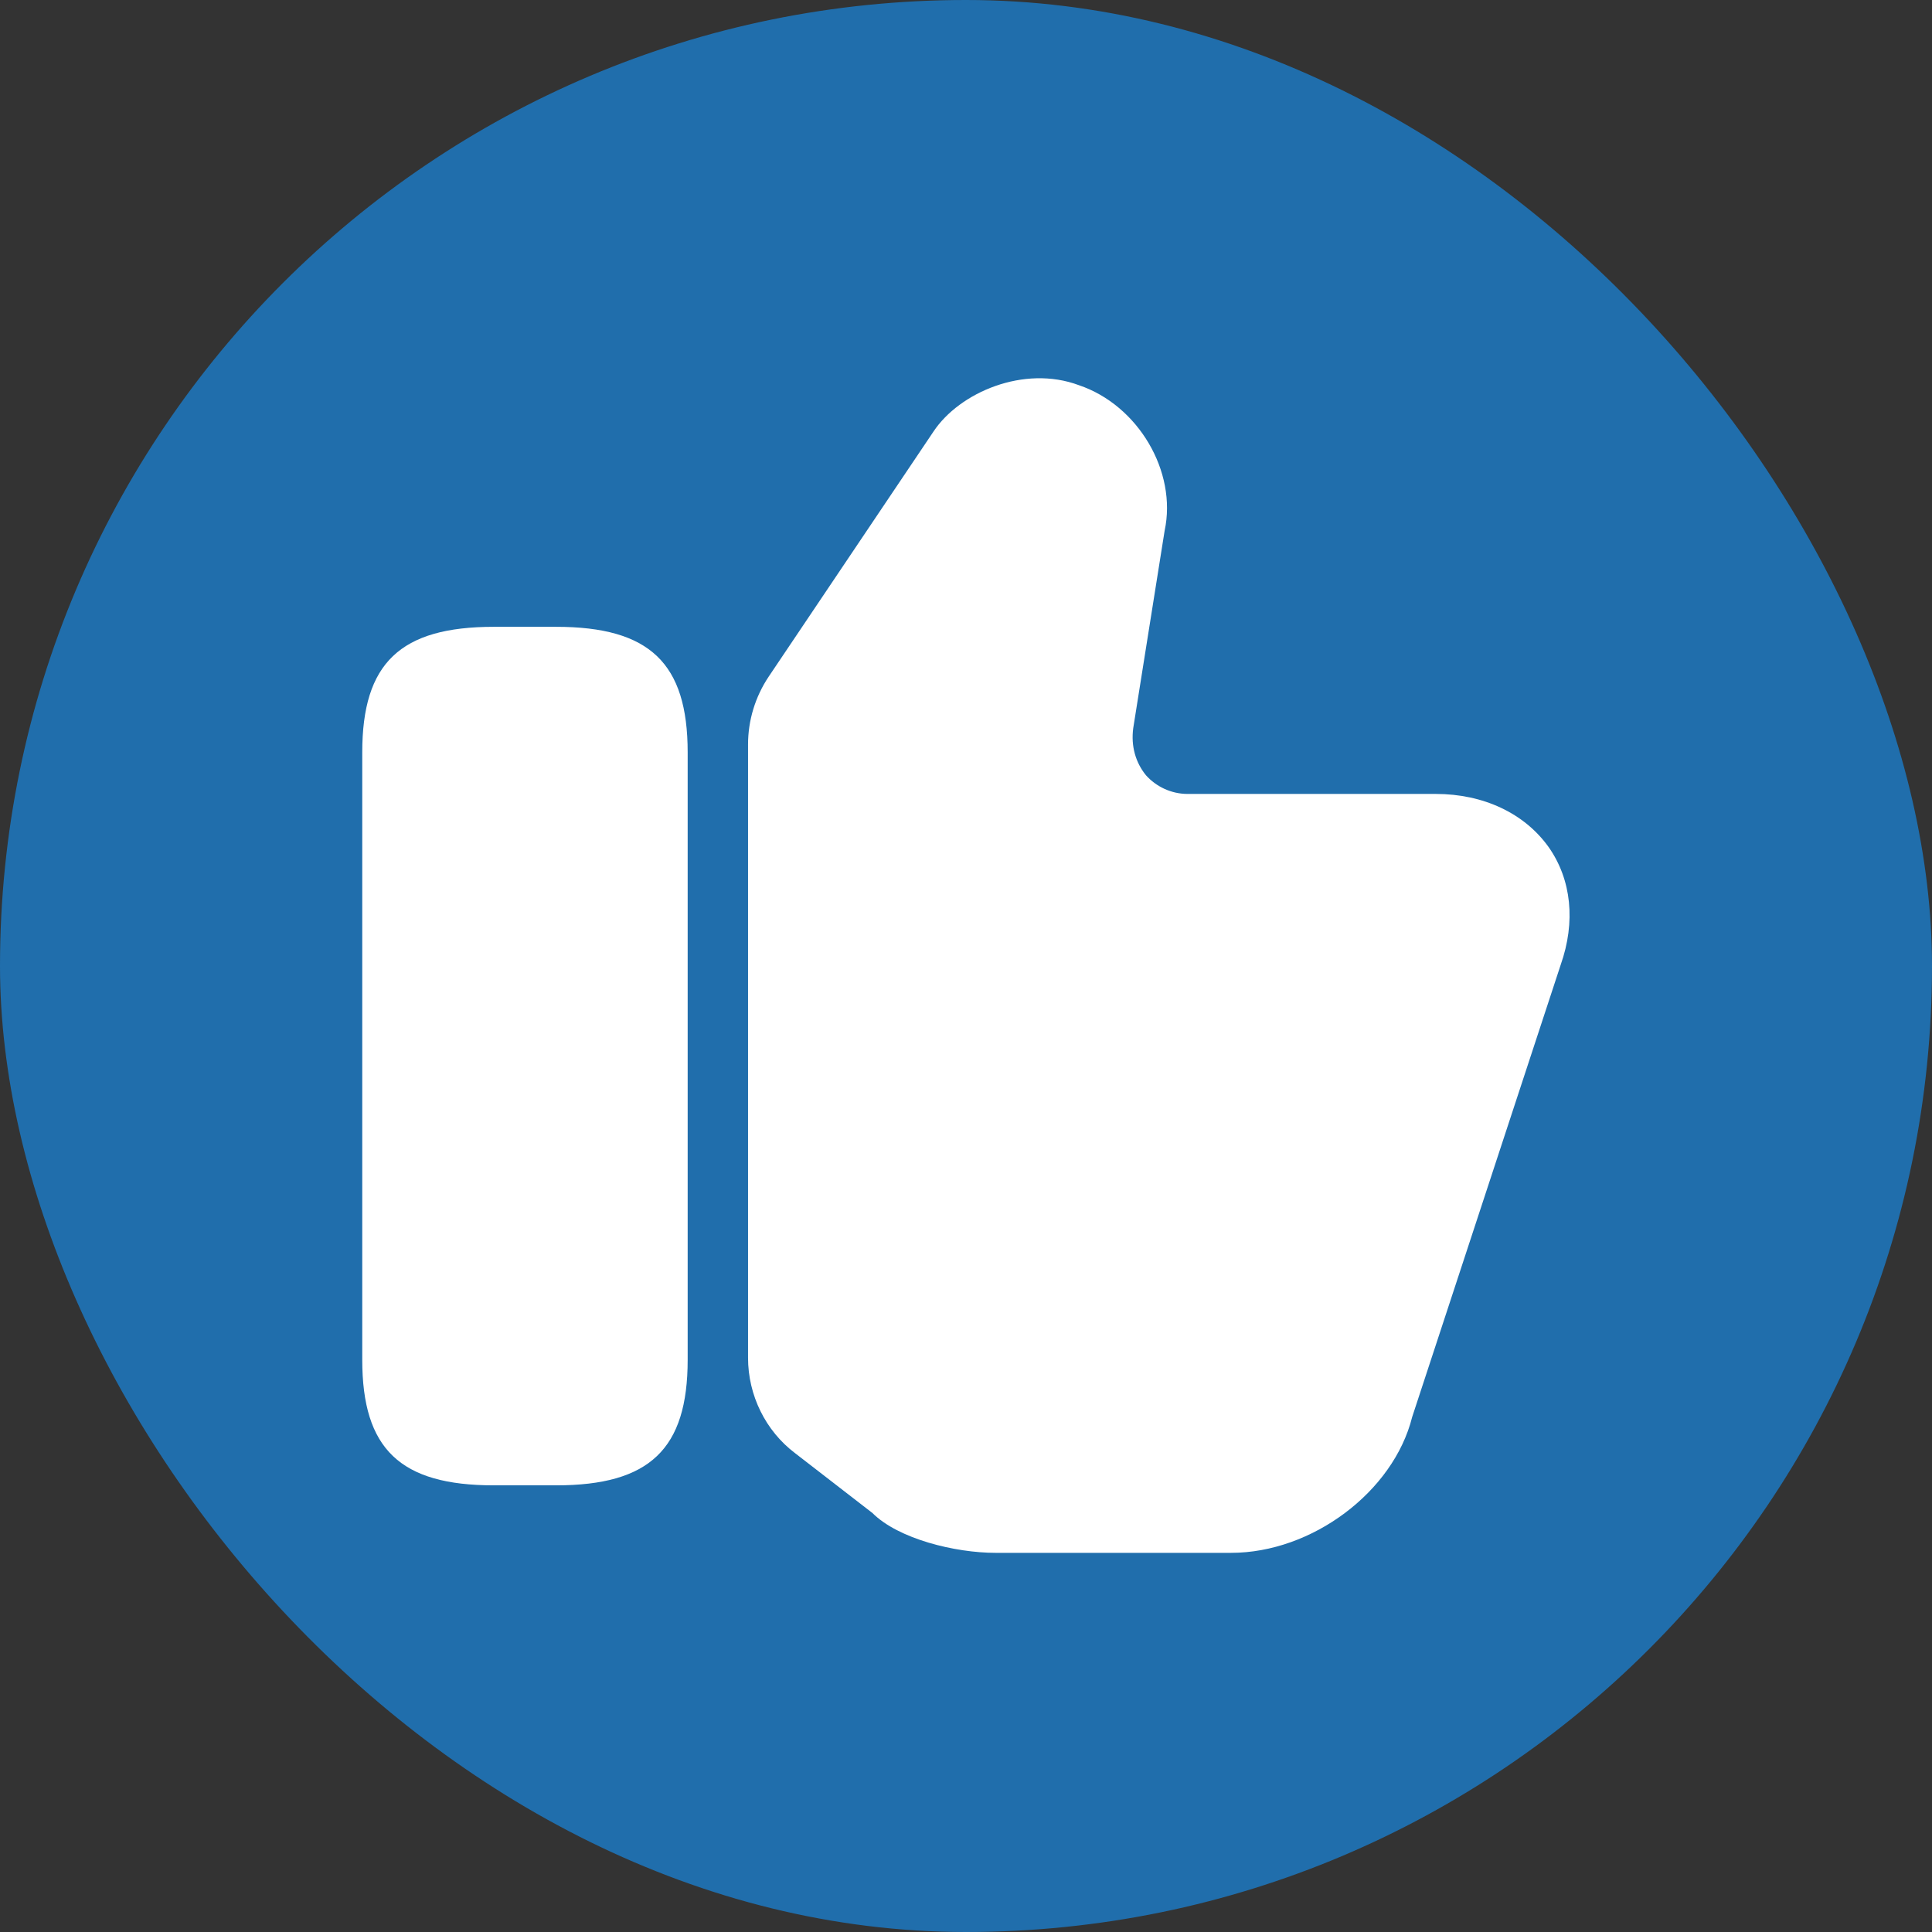 <svg width="16" height="16" viewBox="0 0 16 16" fill="none" xmlns="http://www.w3.org/2000/svg">
<rect x="0" y="0" width="16" height="16" fill="#333333" stroke="none"/>
<rect width="16" height="16" rx="8" fill="#206EAC"/>
<path d="M6.195 11.245V6.165C6.195 5.965 6.255 5.77 6.365 5.605L7.73 3.575C7.945 3.25 8.48 3.02 8.935 3.19C9.425 3.355 9.75 3.905 9.645 4.395L9.385 6.03C9.365 6.18 9.405 6.315 9.49 6.42C9.575 6.515 9.7 6.575 9.835 6.575H11.89C12.285 6.575 12.625 6.735 12.825 7.015C13.015 7.285 13.05 7.635 12.925 7.99L11.695 11.735C11.54 12.355 10.865 12.86 10.195 12.86H8.245C7.91 12.86 7.44 12.745 7.225 12.53L6.585 12.035C6.34 11.85 6.195 11.555 6.195 11.245Z" fill="white"/>
<path d="M4.605 5.191H4.09C3.315 5.191 3 5.491 3 6.231V11.261C3 12.001 3.315 12.301 4.09 12.301H4.605C5.38 12.301 5.695 12.001 5.695 11.261V6.231C5.695 5.491 5.38 5.191 4.605 5.191Z" fill="white"/>
</svg>
